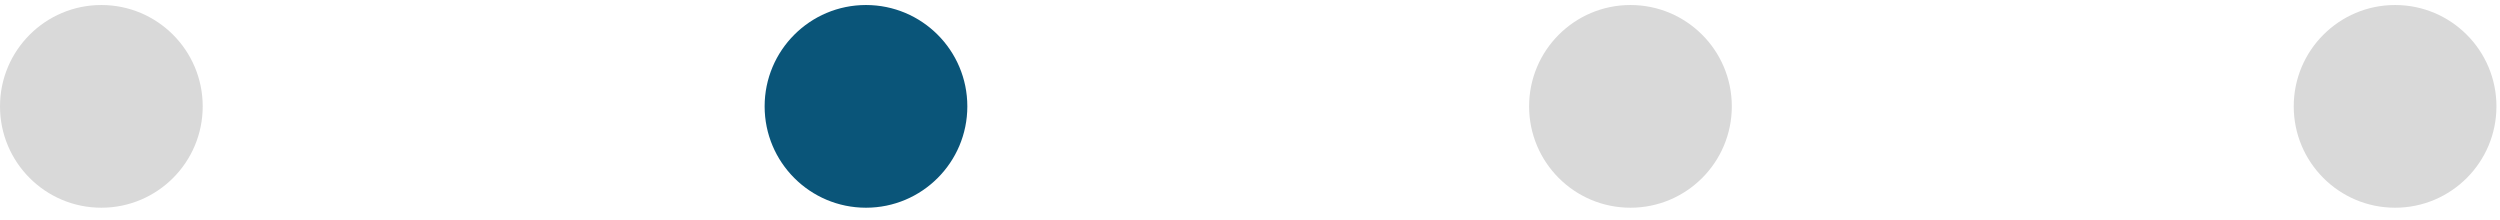 <svg width="148" height="13" viewBox="0 0 148 13" fill="none" xmlns="http://www.w3.org/2000/svg">
<circle cx="6" cy="6.297" r="6" fill="#D9D9D9"/>
<circle cx="51.266" cy="6.297" r="6" fill="#0A5579"/>
<circle cx="96.523" cy="6.297" r="6" fill="#D9D9D9"/>
<circle cx="141.789" cy="6.297" r="6" fill="#D9D9D9"/>
</svg>
